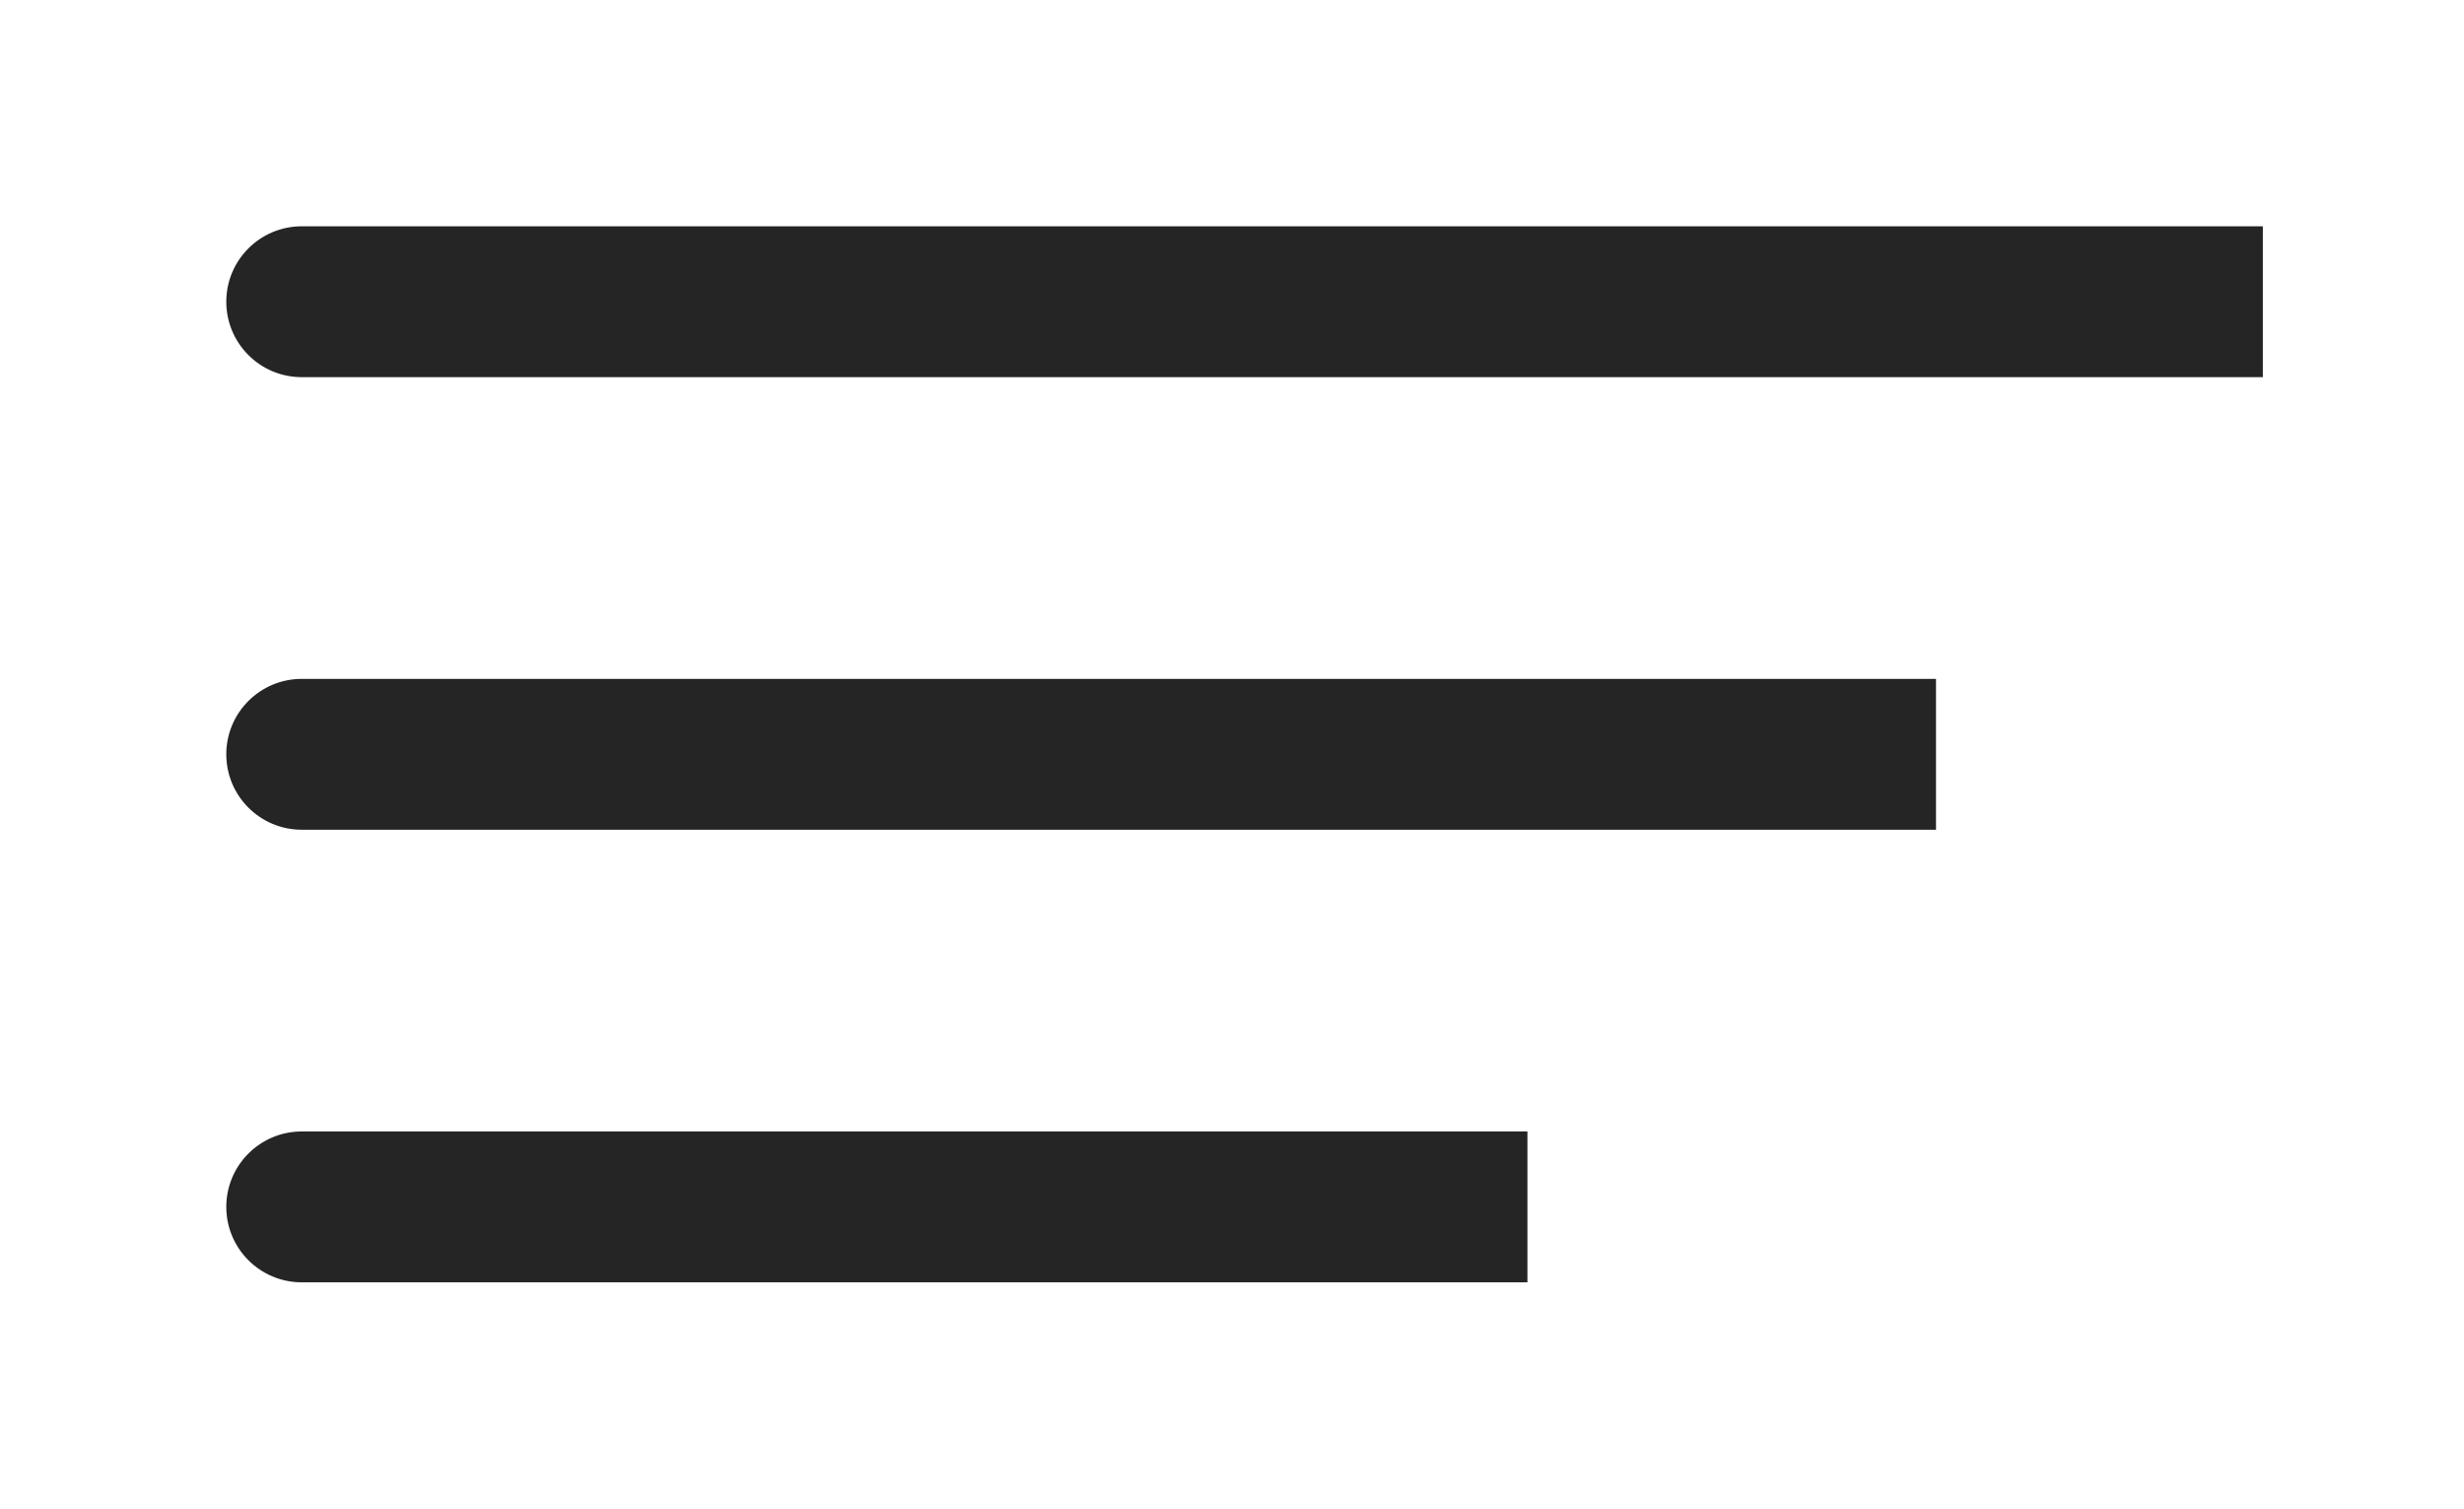 <svg width="49" height="30" viewBox="0 0 49 30" fill="none" xmlns="http://www.w3.org/2000/svg">
<g filter="url(#filter0_d_311_21122)">
<path d="M6 4.5C5.172 4.5 4.5 5.172 4.5 6C4.5 6.828 5.172 7.5 6 7.5V4.5ZM6 7.5H45V4.5H6V7.5Z" fill="#252525"/>
</g>
<g filter="url(#filter1_d_311_21122)">
<path d="M6 13.5C5.172 13.5 4.5 14.172 4.5 15C4.5 15.828 5.172 16.5 6 16.5V13.5ZM6 16.5H38.5V13.5H6V16.5Z" fill="#252525"/>
</g>
<g filter="url(#filter2_d_311_21122)">
<path d="M6 22.5C5.172 22.5 4.5 23.172 4.5 24C4.5 24.828 5.172 25.5 6 25.5V22.5ZM6 25.5H30.375V22.5H6V25.5Z" fill="#252525"/>
</g>
<defs>
<filter id="filter0_d_311_21122" x="0.5" y="0.5" width="48.5" height="11" filterUnits="userSpaceOnUse" color-interpolation-filters="sRGB">
<feFlood flood-opacity="0" result="BackgroundImageFix"/>
<feColorMatrix in="SourceAlpha" type="matrix" values="0 0 0 0 0 0 0 0 0 0 0 0 0 0 0 0 0 0 127 0" result="hardAlpha"/>
<feOffset/>
<feGaussianBlur stdDeviation="2"/>
<feComposite in2="hardAlpha" operator="out"/>
<feColorMatrix type="matrix" values="0 0 0 0 0 0 0 0 0 0 0 0 0 0 0 0 0 0 0.25 0"/>
<feBlend mode="normal" in2="BackgroundImageFix" result="effect1_dropShadow_311_21122"/>
<feBlend mode="normal" in="SourceGraphic" in2="effect1_dropShadow_311_21122" result="shape"/>
</filter>
<filter id="filter1_d_311_21122" x="0.5" y="9.5" width="42" height="11" filterUnits="userSpaceOnUse" color-interpolation-filters="sRGB">
<feFlood flood-opacity="0" result="BackgroundImageFix"/>
<feColorMatrix in="SourceAlpha" type="matrix" values="0 0 0 0 0 0 0 0 0 0 0 0 0 0 0 0 0 0 127 0" result="hardAlpha"/>
<feOffset/>
<feGaussianBlur stdDeviation="2"/>
<feComposite in2="hardAlpha" operator="out"/>
<feColorMatrix type="matrix" values="0 0 0 0 0 0 0 0 0 0 0 0 0 0 0 0 0 0 0.25 0"/>
<feBlend mode="normal" in2="BackgroundImageFix" result="effect1_dropShadow_311_21122"/>
<feBlend mode="normal" in="SourceGraphic" in2="effect1_dropShadow_311_21122" result="shape"/>
</filter>
<filter id="filter2_d_311_21122" x="0.5" y="18.5" width="33.875" height="11" filterUnits="userSpaceOnUse" color-interpolation-filters="sRGB">
<feFlood flood-opacity="0" result="BackgroundImageFix"/>
<feColorMatrix in="SourceAlpha" type="matrix" values="0 0 0 0 0 0 0 0 0 0 0 0 0 0 0 0 0 0 127 0" result="hardAlpha"/>
<feOffset/>
<feGaussianBlur stdDeviation="2"/>
<feComposite in2="hardAlpha" operator="out"/>
<feColorMatrix type="matrix" values="0 0 0 0 0 0 0 0 0 0 0 0 0 0 0 0 0 0 0.25 0"/>
<feBlend mode="normal" in2="BackgroundImageFix" result="effect1_dropShadow_311_21122"/>
<feBlend mode="normal" in="SourceGraphic" in2="effect1_dropShadow_311_21122" result="shape"/>
</filter>
</defs>
</svg>
